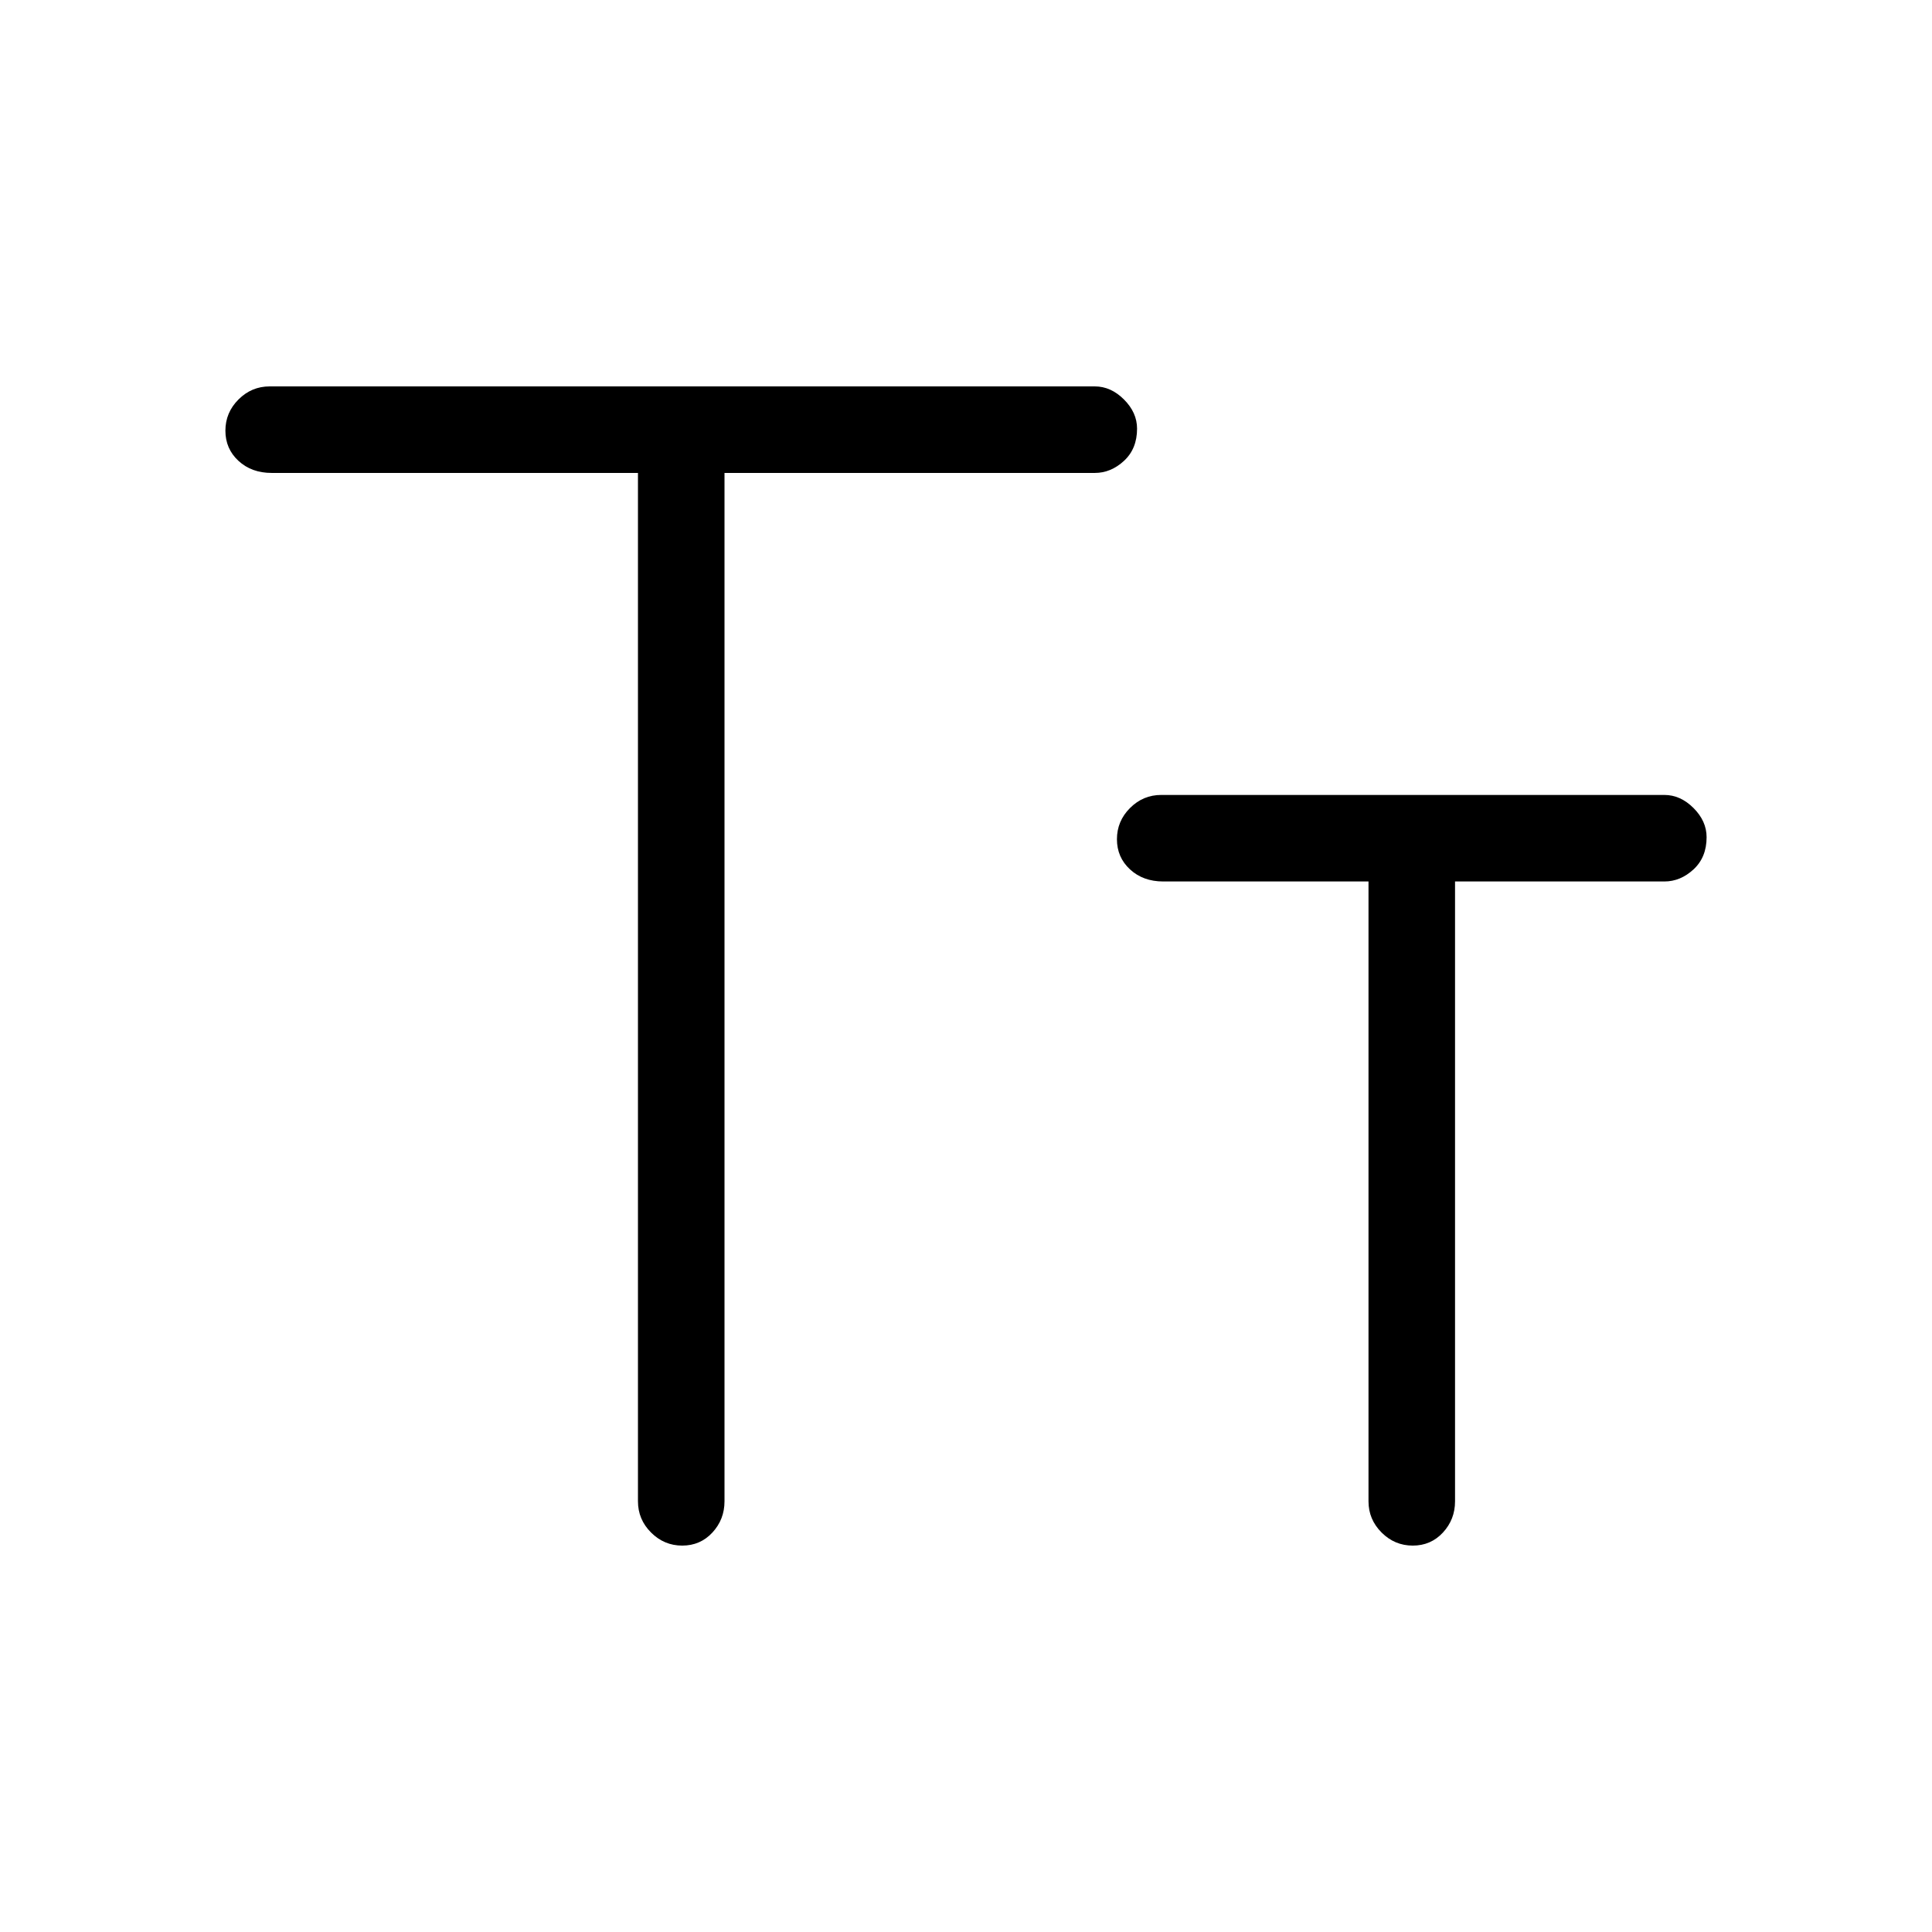 <svg xmlns="http://www.w3.org/2000/svg" height="48" width="48"><path d="M16.95 38.4q-.45 0-.775-.325t-.325-.775V11.75h-9.1q-.5 0-.825-.3-.325-.3-.325-.75t.325-.775Q6.25 9.6 6.7 9.6h20.5q.4 0 .725.325.325.325.325.725 0 .5-.325.8-.325.3-.725.3H18V37.3q0 .45-.3.775t-.75.325Zm18.15 0q-.45 0-.775-.325T34 37.3V21.9h-5.1q-.5 0-.825-.3-.325-.3-.325-.75t.325-.775q.325-.325.775-.325h12.5q.4 0 .725.325.325.325.325.725 0 .5-.325.8-.325.3-.725.3h-5.2v15.4q0 .45-.3.775t-.75.325Z"/></svg>